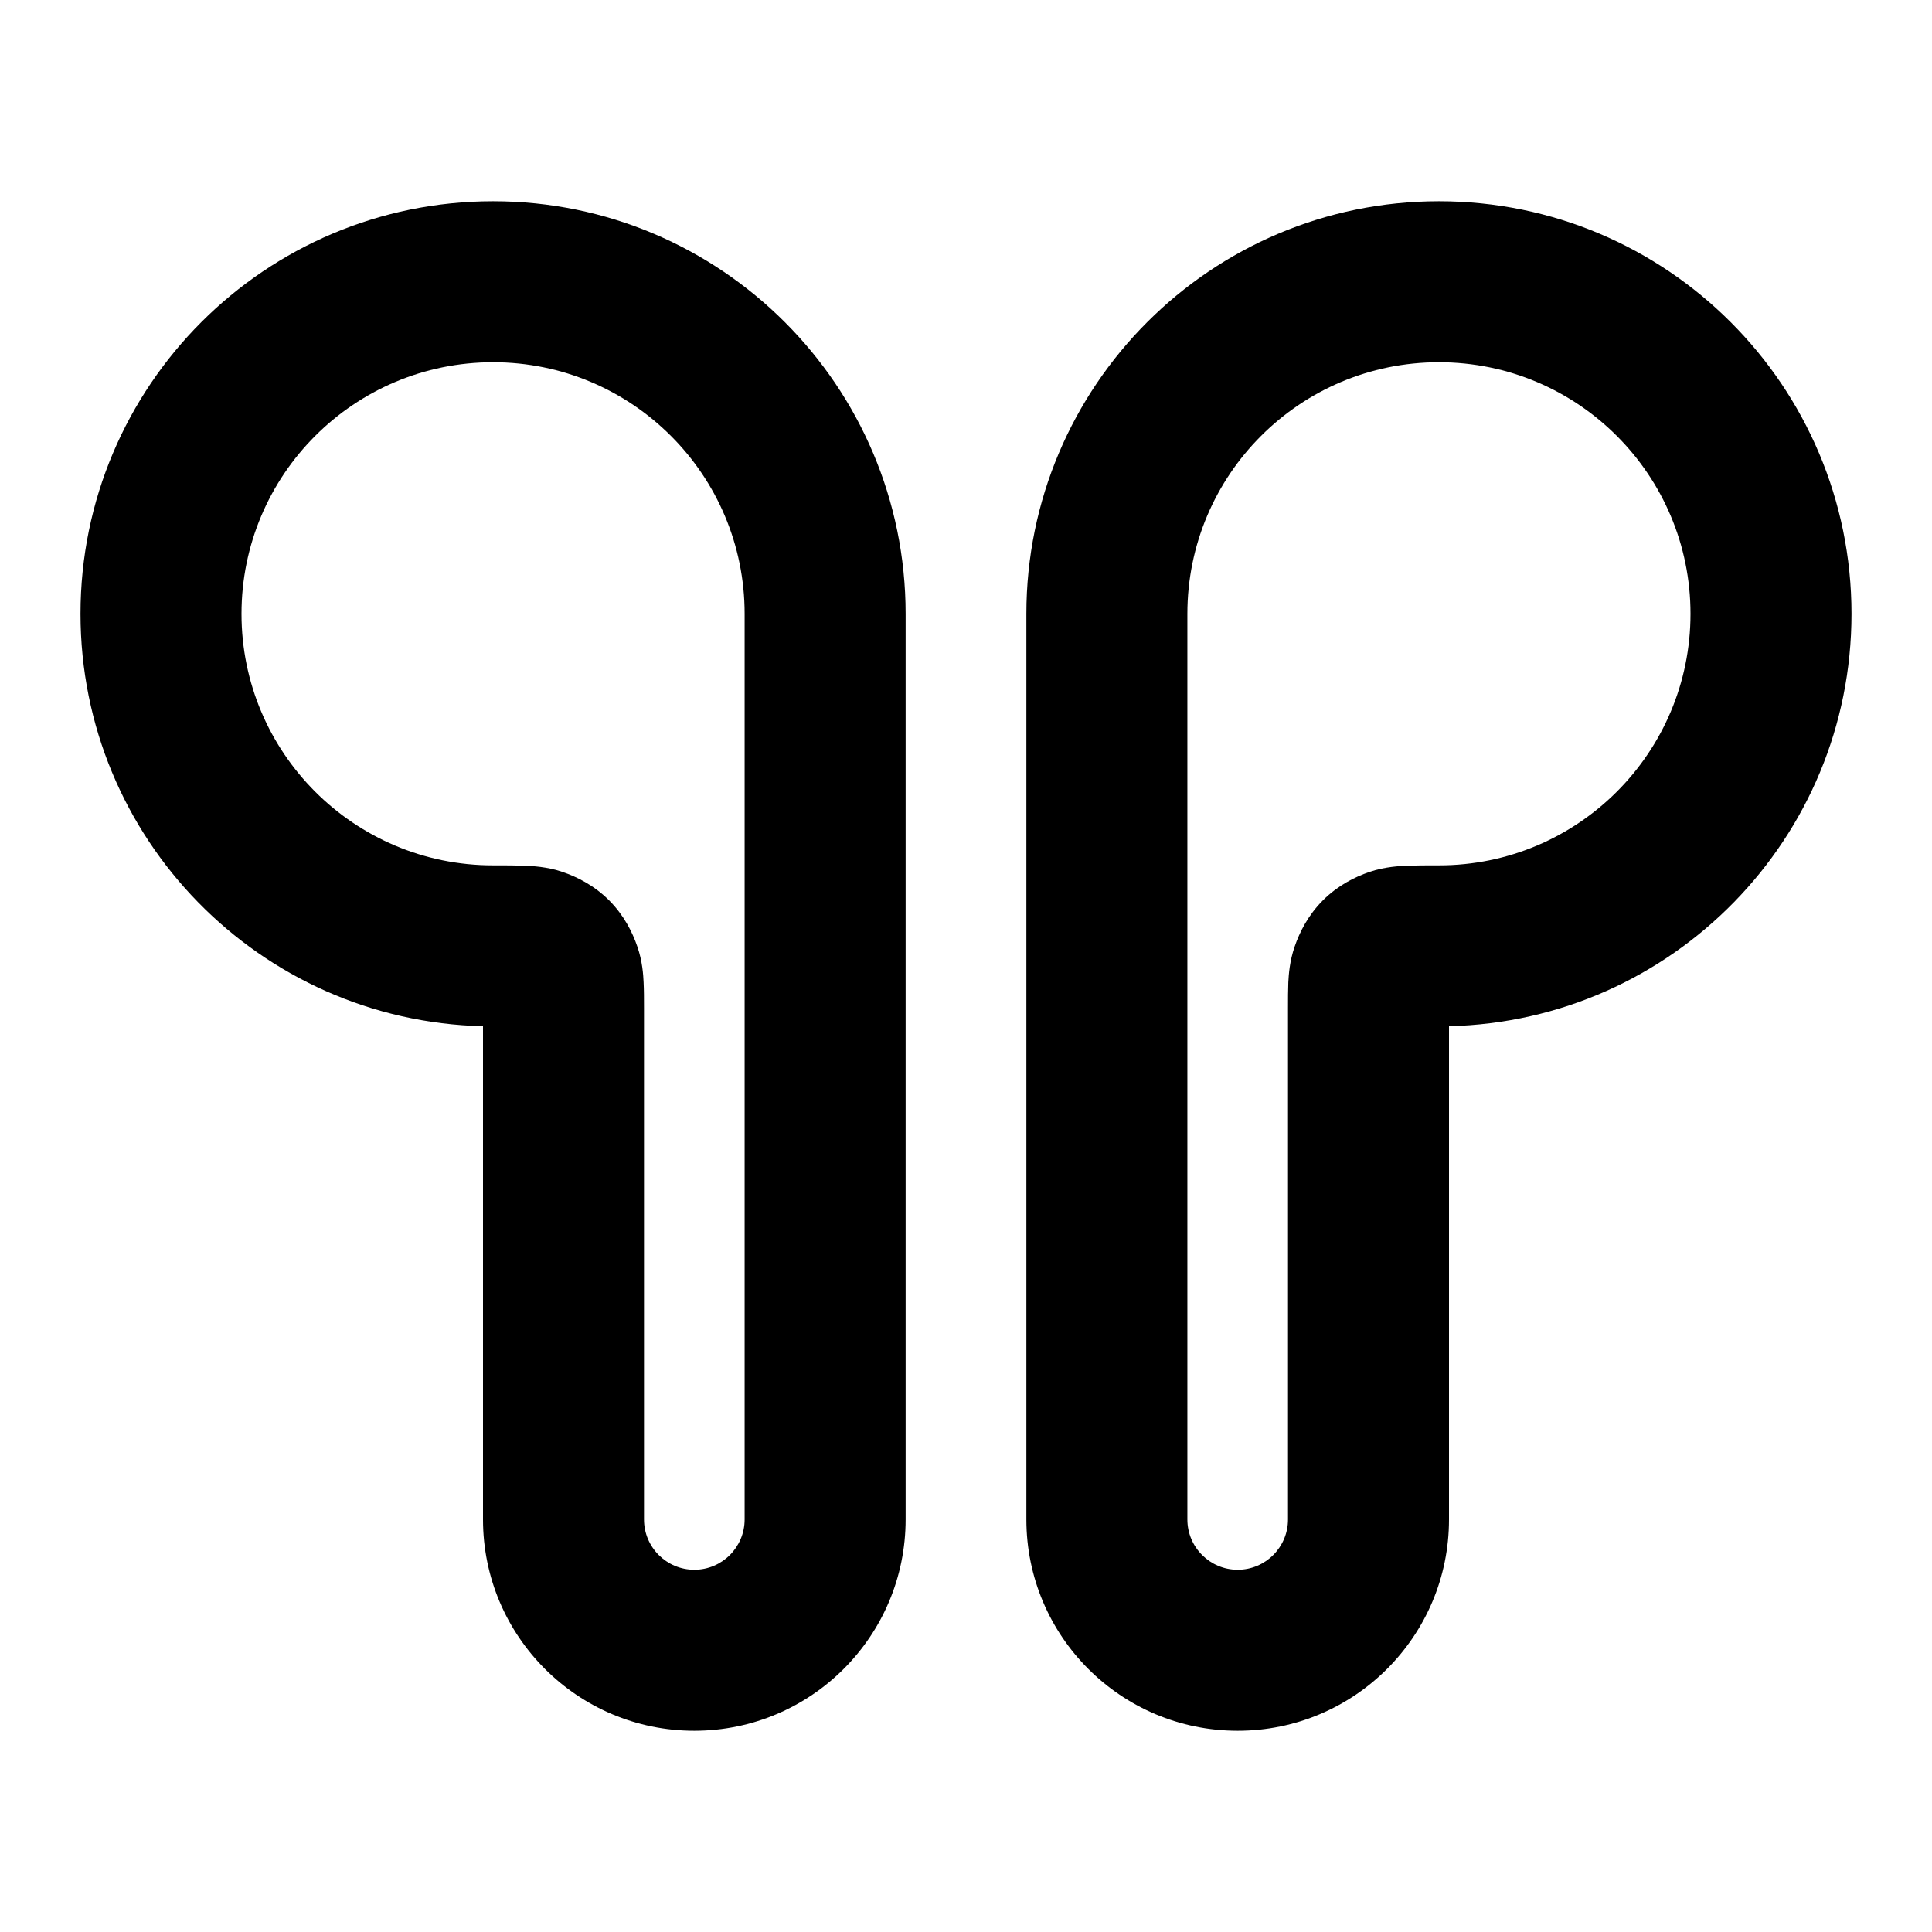 <svg xmlns="http://www.w3.org/2000/svg" width="24" height="24" viewBox="0 0 24 24">
  <defs/>
  <path d="M12.75,7.625 C12.75,4.795 15.045,2.5 17.875,2.5 C20.705,2.5 23,4.795 23,7.625 C23,10.414 20.773,12.682 18,12.748 L18,18.875 C18,20.325 16.825,21.5 15.375,21.5 C13.925,21.5 12.75,20.325 12.75,18.875 Z M1,7.625 C1,4.795 3.295,2.5 6.125,2.5 C8.955,2.5 11.25,4.795 11.25,7.625 L11.25,18.875 C11.25,20.325 10.075,21.5 8.625,21.5 C7.175,21.5 6,20.325 6,18.875 L6,12.748 C3.227,12.682 1,10.414 1,7.625 Z M17.875,4.5 C16.149,4.5 14.75,5.899 14.75,7.625 L14.75,18.875 C14.75,19.22 15.03,19.5 15.375,19.5 C15.72,19.5 16,19.22 16,18.875 L16,12.521 C16,12.412 16,12.298 16.004,12.202 C16.009,12.108 16.02,11.94 16.082,11.761 C16.144,11.58 16.248,11.371 16.434,11.184 C16.621,10.998 16.83,10.894 17.011,10.832 C17.203,10.766 17.394,10.758 17.481,10.754 C17.588,10.75 17.72,10.75 17.858,10.75 L17.875,10.75 C19.601,10.75 21,9.351 21,7.625 C21,5.899 19.601,4.5 17.875,4.5 Z M6.125,4.5 C4.399,4.5 3,5.899 3,7.625 C3,9.351 4.399,10.75 6.125,10.75 L6.142,10.75 C6.28,10.75 6.412,10.75 6.519,10.754 C6.606,10.758 6.797,10.766 6.989,10.832 C7.17,10.894 7.379,10.998 7.566,11.184 C7.752,11.371 7.856,11.58 7.918,11.761 C7.98,11.94 7.991,12.108 7.995,12.202 C8,12.298 8,12.412 8,12.521 L8,18.875 C8,19.22 8.28,19.5 8.625,19.5 C8.97,19.5 9.25,19.22 9.25,18.875 L9.25,7.625 C9.25,5.899 7.851,4.5 6.125,4.5 Z"/>
</svg>
